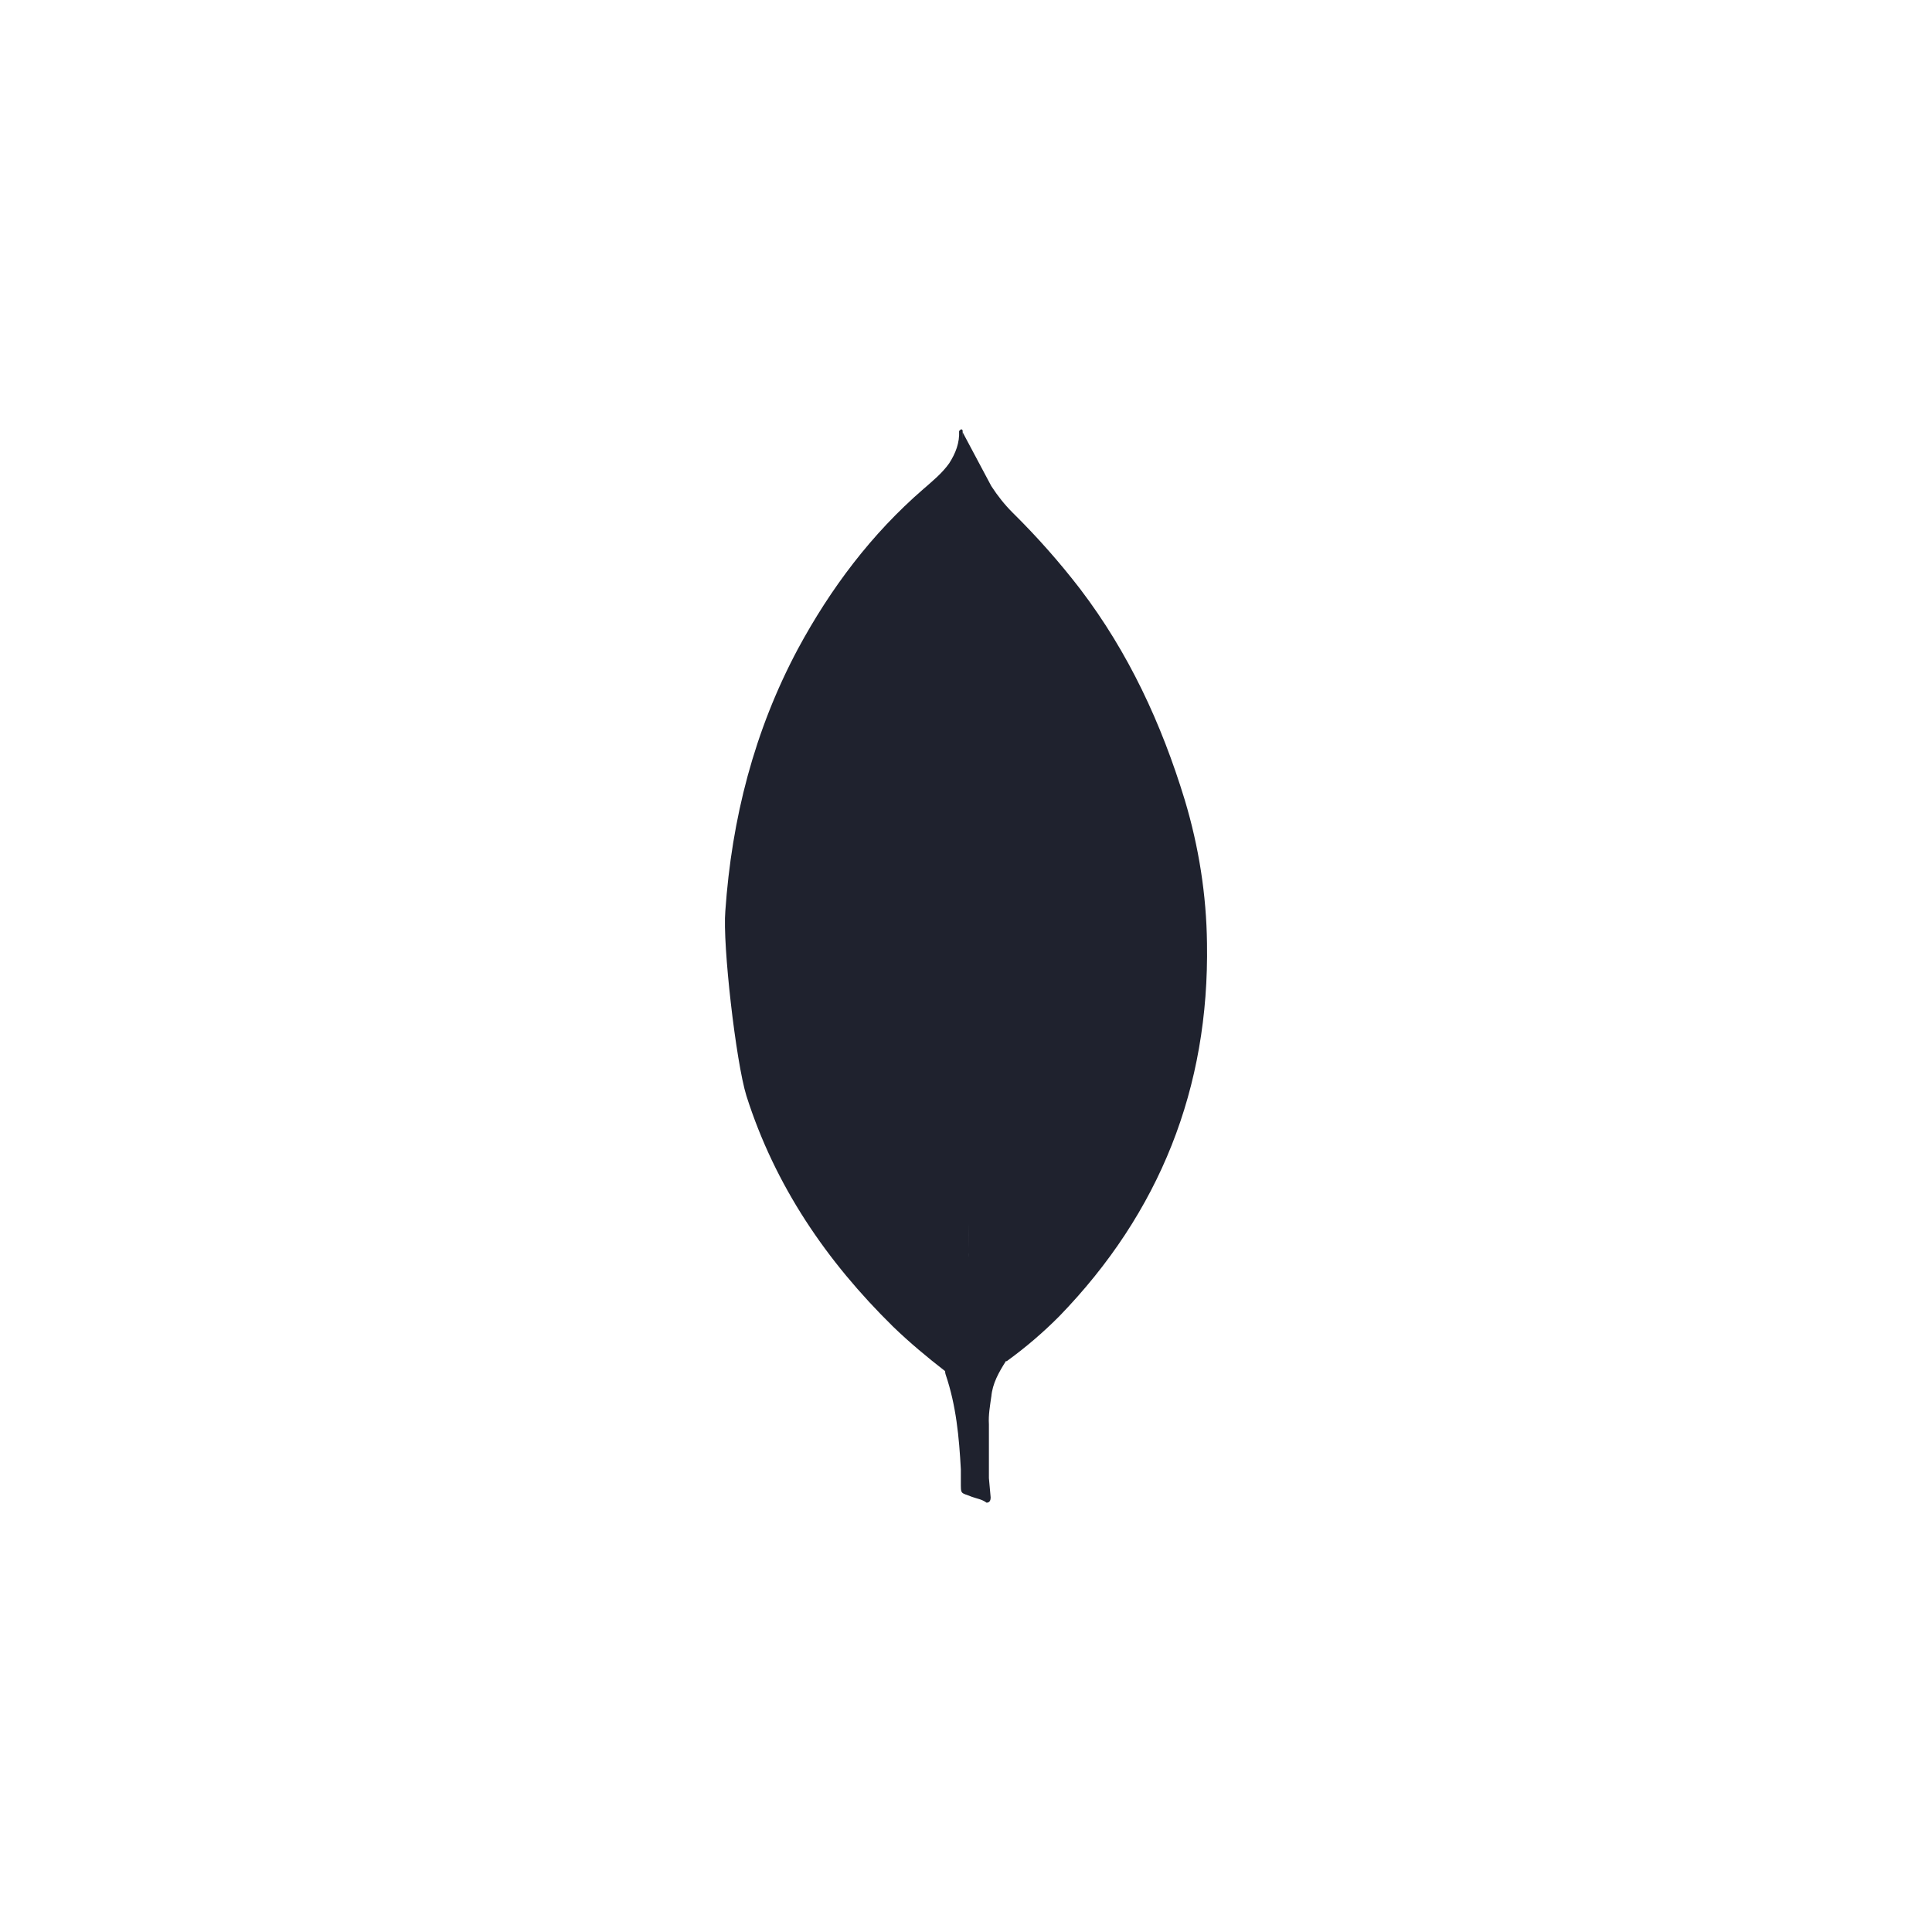 <svg width="42" height="42" viewBox="0 0 42 42" fill="none" xmlns="http://www.w3.org/2000/svg">
<path d="M20.927 9.397L21.55 10.567C21.69 10.782 21.841 10.973 22.02 11.151C22.544 11.668 23.032 12.22 23.481 12.803C24.536 14.189 25.248 15.727 25.756 17.391C26.061 18.407 26.226 19.45 26.239 20.504C26.29 23.656 25.209 26.363 23.03 28.612C22.676 28.969 22.293 29.296 21.886 29.591C21.67 29.591 21.568 29.425 21.479 29.273C21.317 28.99 21.209 28.68 21.161 28.358C21.084 27.976 21.034 27.595 21.059 27.201V27.023C21.041 26.985 20.851 9.487 20.927 9.397Z" fill="#1F222E"/>
<path d="M20.927 9.358C20.901 9.307 20.876 9.346 20.85 9.371C20.863 9.626 20.774 9.854 20.635 10.071C20.482 10.287 20.279 10.452 20.075 10.63C18.945 11.608 18.056 12.79 17.343 14.112C16.395 15.891 15.907 17.798 15.768 19.805C15.705 20.529 15.998 23.084 16.226 23.821C16.848 25.778 17.967 27.418 19.416 28.841C19.771 29.184 20.152 29.502 20.546 29.807C20.66 29.807 20.672 29.705 20.699 29.629C20.749 29.467 20.787 29.301 20.813 29.134L21.068 27.228L20.927 9.358Z" fill="#1F222E"/>
<path d="M21.55 30.365C21.575 30.073 21.715 29.831 21.867 29.59C21.714 29.526 21.601 29.4 21.512 29.259C21.435 29.126 21.372 28.986 21.322 28.84C21.144 28.307 21.106 27.747 21.055 27.201V26.871C20.992 26.922 20.979 27.354 20.979 27.418C20.942 27.994 20.865 28.567 20.75 29.133C20.712 29.362 20.686 29.59 20.546 29.794C20.546 29.82 20.546 29.845 20.558 29.883C20.787 30.557 20.85 31.243 20.888 31.942V32.197C20.888 32.502 20.876 32.438 21.129 32.54C21.231 32.578 21.345 32.591 21.447 32.667C21.523 32.667 21.536 32.603 21.536 32.552L21.498 32.133V30.963C21.485 30.759 21.523 30.557 21.549 30.366L21.55 30.365Z" fill="#1F222E"/>
</svg>

